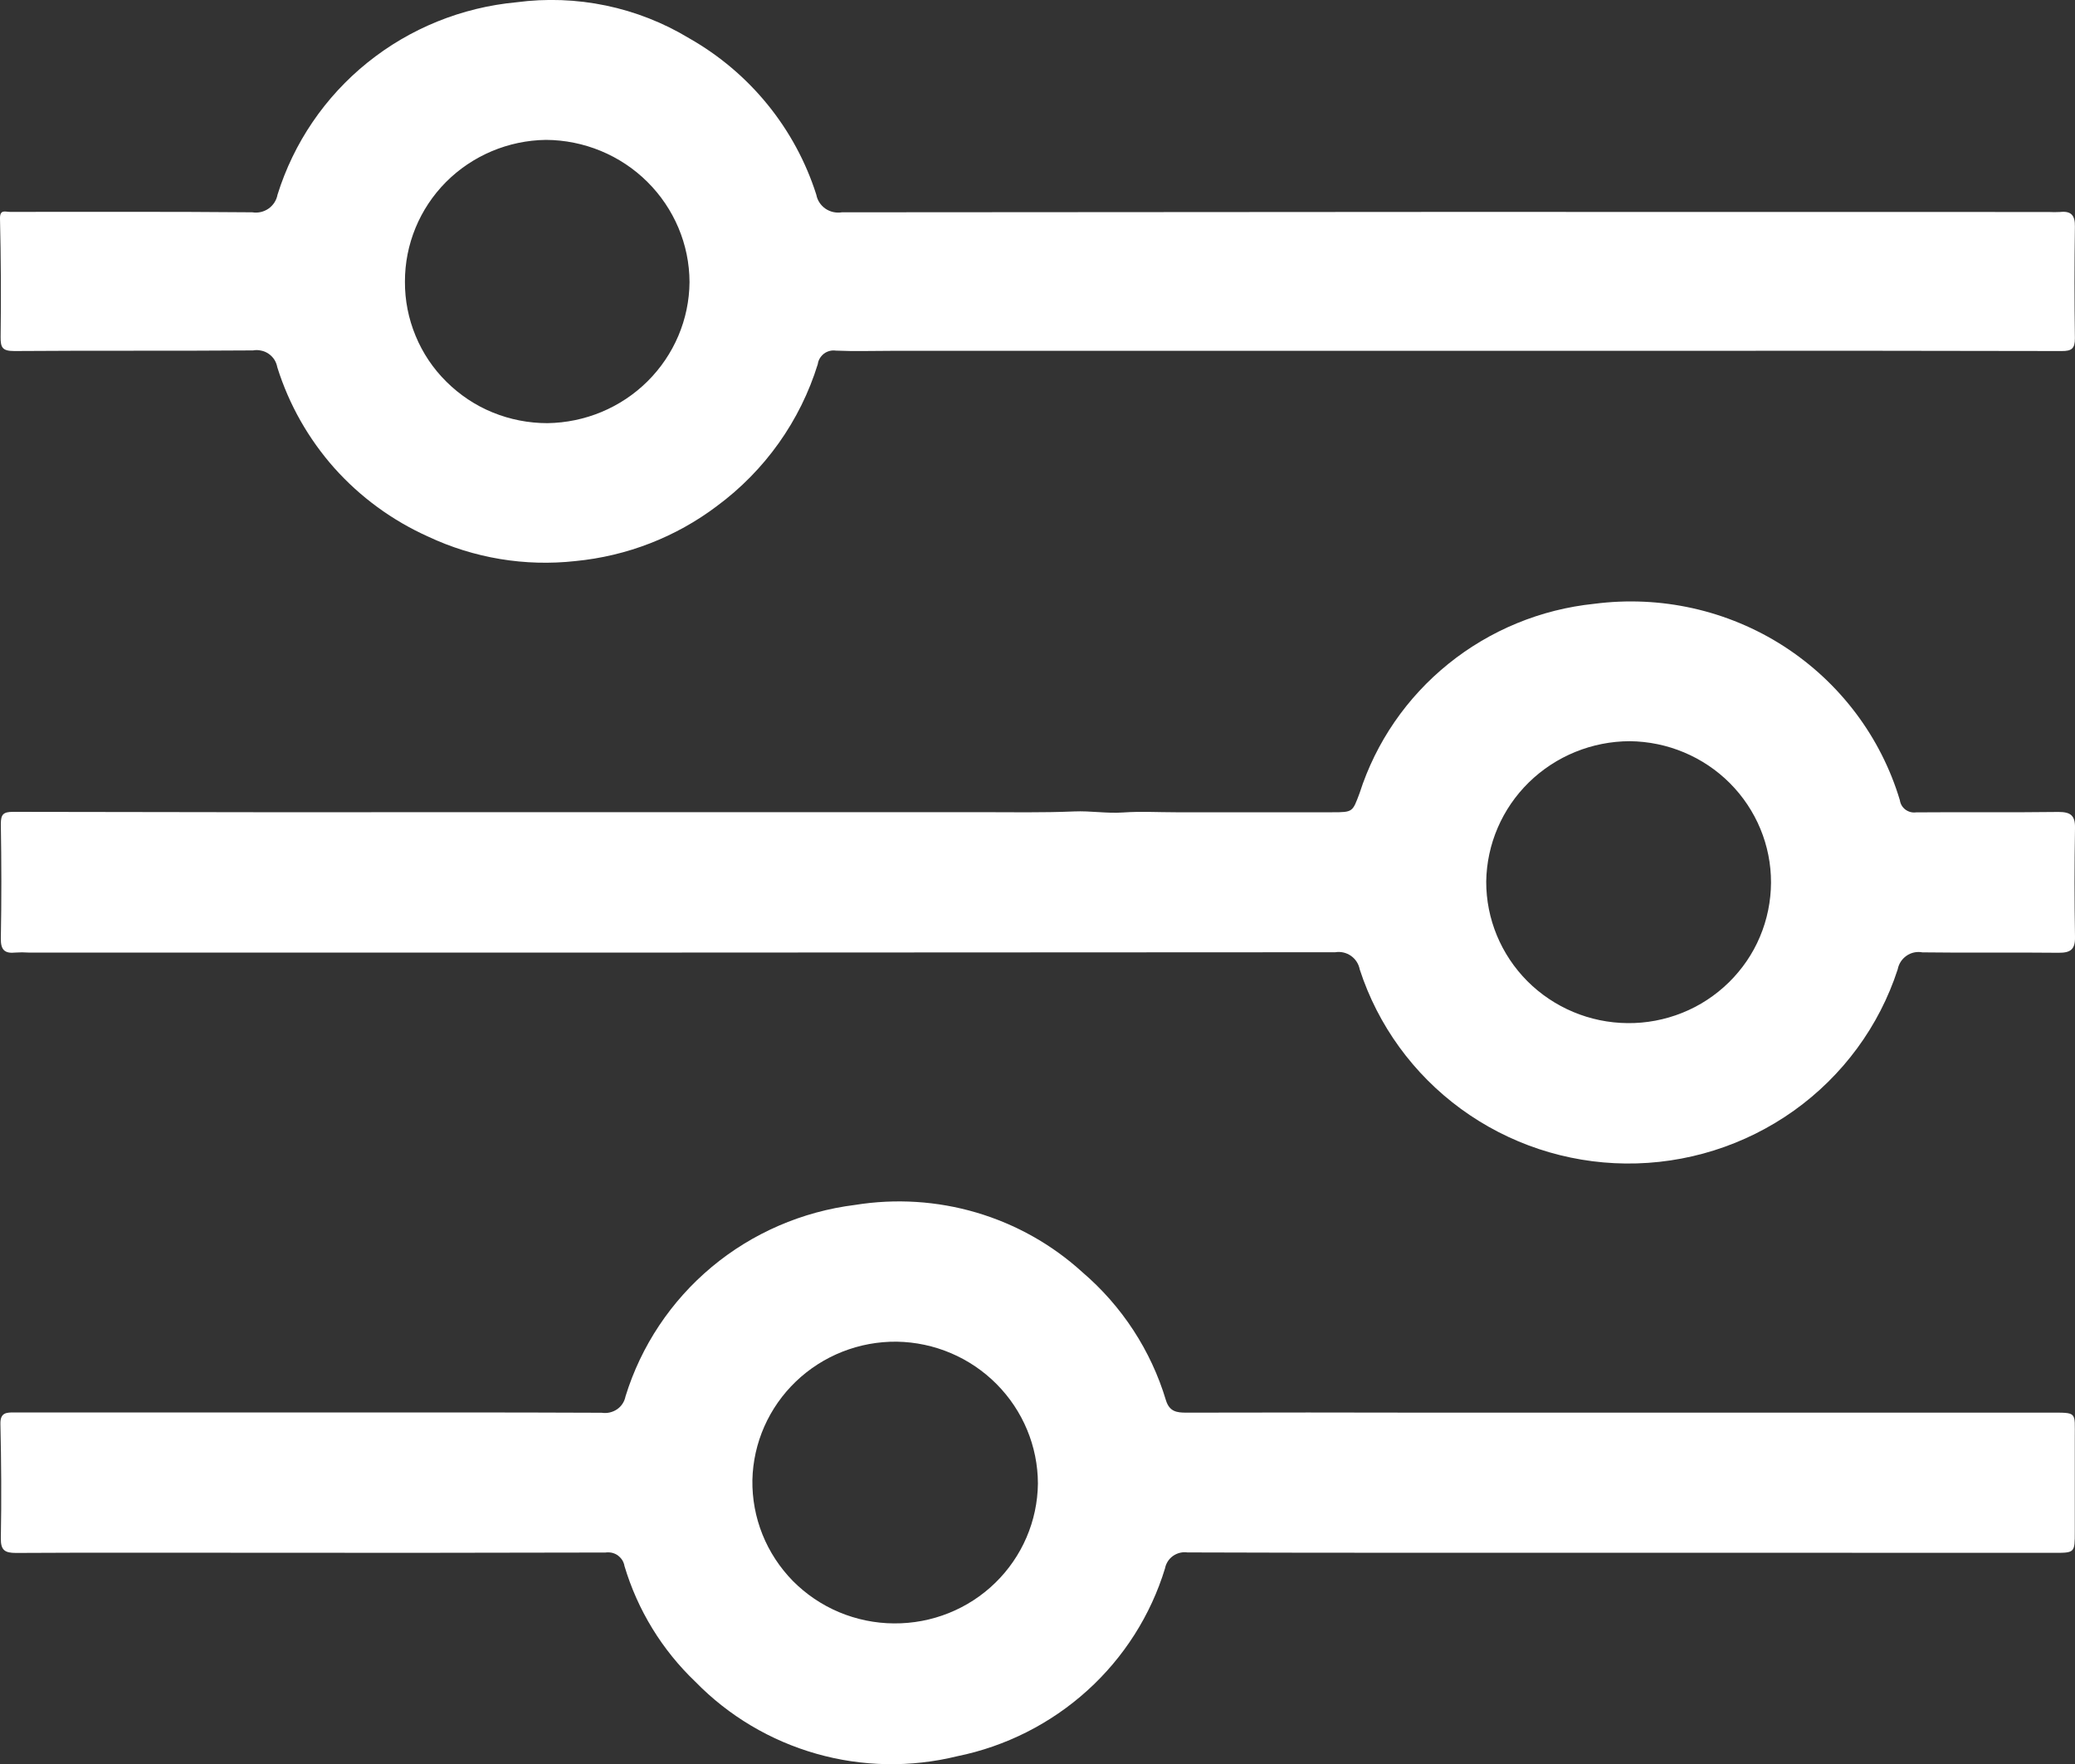 <svg width="20" height="17" viewBox="0 0 20 17" fill="none" xmlns="http://www.w3.org/2000/svg">
<rect x="0" y="0" width="20" height="17" fill="#333333" stroke="none"/>
<g clip-path="url(#clip0_22_2)">
<path d="M5.137 7.827C6.572 7.827 8.007 7.827 9.442 7.827C9.746 7.827 10.05 7.833 10.353 7.82C10.512 7.813 10.667 7.841 10.825 7.83C10.993 7.818 11.163 7.828 11.332 7.828H12.842C13.042 7.828 13.036 7.825 13.105 7.642C13.262 7.153 13.559 6.721 13.961 6.397C14.363 6.073 14.851 5.872 15.366 5.819C16.005 5.736 16.652 5.88 17.192 6.227C17.732 6.575 18.129 7.101 18.312 7.712C18.317 7.748 18.336 7.78 18.365 7.802C18.395 7.824 18.431 7.834 18.468 7.829C18.925 7.825 19.383 7.831 19.841 7.825C19.957 7.825 20.002 7.858 20 7.978C19.994 8.329 19.994 8.68 20 9.031C20.002 9.152 19.955 9.183 19.84 9.182C19.403 9.177 18.966 9.184 18.529 9.178C18.475 9.168 18.42 9.18 18.376 9.211C18.331 9.242 18.301 9.289 18.291 9.342C18.113 9.89 17.762 10.367 17.29 10.704C16.818 11.04 16.25 11.219 15.668 11.213C15.097 11.207 14.542 11.023 14.082 10.687C13.622 10.351 13.281 9.881 13.106 9.343C13.096 9.29 13.066 9.243 13.022 9.212C12.978 9.181 12.923 9.168 12.87 9.177C8.671 9.18 4.473 9.181 0.274 9.18C0.233 9.177 0.191 9.177 0.15 9.18C0.045 9.191 0.006 9.155 0.008 9.043C0.015 8.676 0.014 8.309 0.008 7.941C0.008 7.849 0.031 7.824 0.125 7.824C1.796 7.828 3.466 7.829 5.137 7.827ZM17.07 8.506C17.071 8.147 16.928 7.803 16.673 7.547C16.418 7.292 16.072 7.147 15.709 7.143C15.345 7.144 14.996 7.286 14.737 7.539C14.478 7.792 14.33 8.136 14.325 8.496C14.324 8.855 14.467 9.2 14.722 9.456C14.977 9.711 15.324 9.857 15.687 9.86C15.867 9.862 16.047 9.828 16.214 9.761C16.382 9.694 16.534 9.594 16.663 9.468C16.791 9.342 16.894 9.193 16.963 9.028C17.033 8.863 17.069 8.685 17.07 8.507V8.506Z" fill="white"/>
<path d="M15.628 14.964C14.234 14.964 12.84 14.966 11.446 14.961C11.397 14.954 11.347 14.966 11.306 14.995C11.266 15.023 11.238 15.067 11.229 15.115C11.091 15.567 10.832 15.974 10.479 16.293C10.127 16.611 9.694 16.83 9.227 16.925C8.779 17.035 8.311 17.027 7.868 16.901C7.425 16.775 7.023 16.536 6.703 16.208C6.381 15.901 6.146 15.517 6.019 15.092C6.016 15.072 6.008 15.052 5.997 15.034C5.986 15.017 5.971 15.002 5.954 14.989C5.937 14.977 5.918 14.969 5.897 14.964C5.876 14.96 5.855 14.959 5.835 14.962C4.63 14.965 3.426 14.966 2.222 14.964C1.534 14.964 0.845 14.962 0.156 14.966C0.047 14.966 0.006 14.941 0.008 14.823C0.015 14.456 0.012 14.088 0.004 13.721C0.002 13.613 0.062 13.612 0.136 13.612H3.068C3.979 13.612 4.889 13.611 5.8 13.615C5.851 13.623 5.904 13.611 5.947 13.582C5.99 13.553 6.019 13.508 6.029 13.457C6.179 12.971 6.467 12.538 6.86 12.21C7.252 11.883 7.733 11.675 8.242 11.612C8.633 11.549 9.033 11.574 9.412 11.686C9.791 11.798 10.14 11.994 10.431 12.259C10.814 12.586 11.094 13.015 11.238 13.495C11.272 13.604 11.341 13.614 11.434 13.614C12.217 13.612 13.001 13.612 13.784 13.614H19.748C20.026 13.614 19.997 13.601 19.998 13.855C19.998 14.157 19.998 14.459 19.998 14.761C19.998 14.965 19.998 14.965 19.797 14.965L15.628 14.964ZM8.616 15.645C8.981 15.648 9.332 15.508 9.592 15.255C9.852 15.002 10 14.658 10.004 14.297C10.003 13.938 9.86 13.595 9.606 13.339C9.352 13.083 9.007 12.936 8.644 12.93C8.282 12.926 7.932 13.064 7.672 13.313C7.411 13.563 7.26 13.904 7.252 14.263C7.249 14.442 7.282 14.621 7.349 14.788C7.416 14.955 7.516 15.107 7.642 15.236C7.769 15.364 7.921 15.467 8.088 15.537C8.255 15.607 8.435 15.644 8.616 15.645Z" fill="white"/>
<path d="M13.958 3.381H8.589C8.412 3.381 8.234 3.387 8.057 3.379C8.037 3.376 8.016 3.377 7.997 3.382C7.977 3.387 7.958 3.396 7.942 3.408C7.926 3.421 7.912 3.436 7.902 3.453C7.891 3.47 7.885 3.49 7.882 3.51C7.713 4.056 7.373 4.535 6.91 4.877C6.514 5.176 6.042 5.359 5.547 5.407C5.06 5.461 4.568 5.379 4.126 5.171C3.781 5.016 3.473 4.791 3.222 4.51C2.972 4.228 2.785 3.898 2.673 3.54C2.668 3.514 2.659 3.489 2.645 3.467C2.631 3.445 2.612 3.425 2.59 3.41C2.569 3.395 2.544 3.384 2.518 3.379C2.492 3.373 2.465 3.372 2.439 3.377C1.672 3.383 0.905 3.377 0.138 3.383C0.021 3.383 0.005 3.348 0.006 3.246C0.011 2.866 0.009 2.487 -5.81349e-07 2.107C-0.002 2.015 0.051 2.042 0.094 2.042C0.874 2.042 1.653 2.039 2.432 2.046C2.487 2.055 2.543 2.042 2.589 2.01C2.634 1.978 2.665 1.93 2.675 1.876C2.831 1.376 3.132 0.933 3.542 0.603C3.952 0.273 4.451 0.071 4.977 0.022C5.556 -0.055 6.144 0.067 6.643 0.369C7.228 0.701 7.665 1.239 7.868 1.876C7.878 1.931 7.91 1.979 7.956 2.011C8.003 2.043 8.06 2.055 8.115 2.046C11.992 2.042 15.869 2.041 19.745 2.043C19.782 2.045 19.819 2.045 19.856 2.043C19.965 2.031 20.001 2.077 19.999 2.183C19.994 2.542 19.994 2.901 19.999 3.261C19.999 3.358 19.969 3.384 19.871 3.383C18.531 3.38 17.191 3.379 15.851 3.381L13.958 3.381ZM6.646 2.719C6.645 2.356 6.498 2.009 6.239 1.752C5.98 1.495 5.628 1.35 5.262 1.348C4.899 1.353 4.553 1.499 4.298 1.755C4.044 2.011 3.902 2.356 3.903 2.715C3.902 2.894 3.937 3.071 4.006 3.237C4.074 3.402 4.175 3.553 4.303 3.679C4.431 3.806 4.582 3.907 4.749 3.975C4.916 4.043 5.095 4.078 5.276 4.078C5.639 4.073 5.985 3.929 6.241 3.675C6.497 3.421 6.643 3.078 6.646 2.719Z" fill="white"/>
</g>
<defs>
<clipPath id="clip0_22_2">
<rect width="20" height="17" fill="white"/>
</clipPath>
</defs>
</svg>
